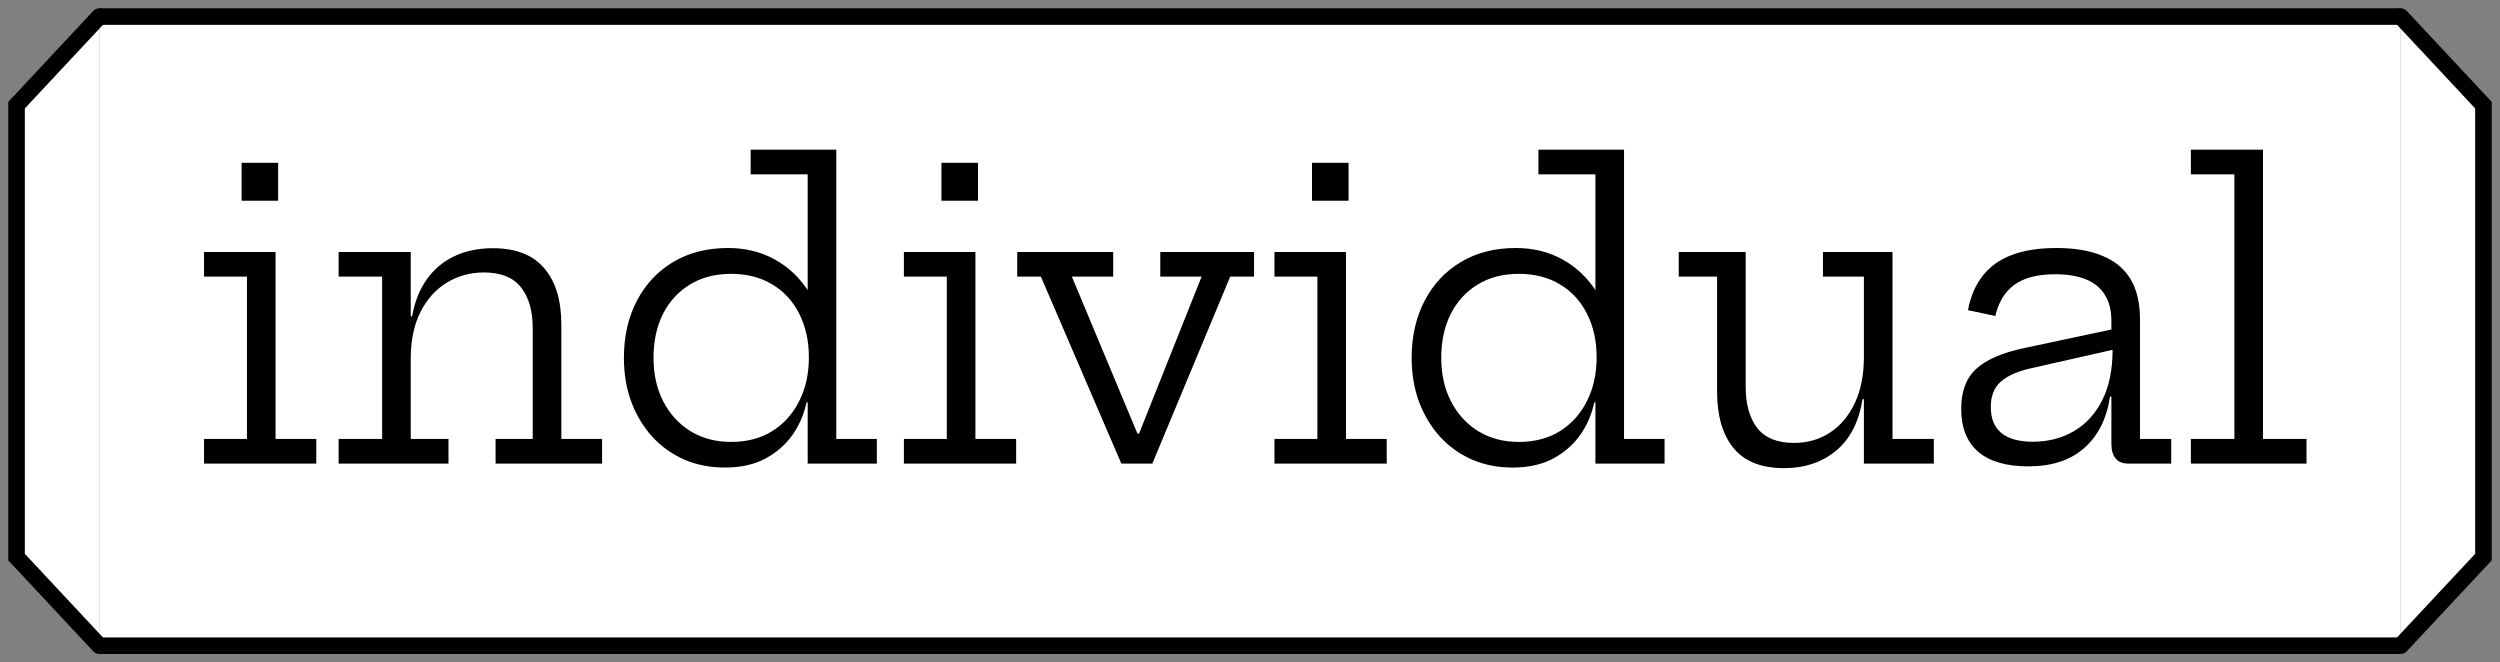 <svg width="151" height="40" viewBox="0 0 151 40" fill="none" xmlns="http://www.w3.org/2000/svg">
<rect x="0" y="0" width="151" height="40" fill="#808080" stroke="none"/>
<path d="M6 1H145V39H6V1Z" fill="white"/>
<path d="M6 1.5H145V0.5H6V1.5ZM145 38.5H6V39.5H145V38.5Z" fill="black"/>
<path d="M16.644 26.512H19.104V28H12.324V26.512H14.916V16.708H12.324V15.22H16.644V26.512ZM14.592 9.832H16.8V12.124H14.592V9.832ZM24.809 26.512H27.089V28H20.453V26.512H23.081V16.708H20.453V15.22H24.809V26.512ZM32.177 26.512V19.828C32.177 18.78 31.941 17.956 31.469 17.356C30.997 16.756 30.253 16.456 29.237 16.456C28.413 16.456 27.665 16.66 26.993 17.068C26.321 17.476 25.789 18.068 25.397 18.844C25.005 19.62 24.809 20.56 24.809 21.664L24.413 19.108H24.893C25.045 18.236 25.337 17.496 25.769 16.888C26.201 16.272 26.753 15.804 27.425 15.484C28.105 15.156 28.885 14.992 29.765 14.992C31.157 14.992 32.193 15.396 32.873 16.204C33.561 17.004 33.905 18.136 33.905 19.6V26.512H36.365V28H29.933V26.512H32.177ZM48.784 28V23.224L48.856 22.288V20.764L48.784 19.084V10.528H45.34V9.04H50.512V26.512H52.96V28H48.784ZM43.972 14.98C45.028 14.98 45.972 15.212 46.804 15.676C47.644 16.14 48.336 16.804 48.88 17.668C49.424 18.524 49.784 19.552 49.96 20.752L48.856 21.58C48.856 20.596 48.664 19.724 48.28 18.964C47.904 18.204 47.364 17.612 46.66 17.188C45.956 16.756 45.12 16.54 44.152 16.54C43.2 16.54 42.372 16.756 41.668 17.188C40.964 17.62 40.42 18.216 40.036 18.976C39.66 19.736 39.472 20.616 39.472 21.616C39.472 22.608 39.668 23.484 40.06 24.244C40.452 25.004 41 25.604 41.704 26.044C42.416 26.476 43.232 26.692 44.152 26.692C45.112 26.692 45.94 26.476 46.636 26.044C47.34 25.604 47.884 25 48.268 24.232C48.66 23.464 48.856 22.58 48.856 21.58L49.12 24.304H48.712C48.568 25.008 48.288 25.66 47.872 26.26C47.456 26.852 46.908 27.332 46.228 27.7C45.548 28.06 44.732 28.24 43.78 28.24C42.892 28.24 42.076 28.08 41.332 27.76C40.588 27.432 39.944 26.972 39.4 26.38C38.856 25.78 38.432 25.076 38.128 24.268C37.832 23.46 37.684 22.576 37.684 21.616C37.684 20.32 37.944 19.172 38.464 18.172C38.984 17.172 39.712 16.392 40.648 15.832C41.592 15.264 42.7 14.98 43.972 14.98ZM58.915 26.512H61.375V28H54.595V26.512H57.187V16.708H54.595V15.22H58.915V26.512ZM56.863 9.832H59.071V12.124H56.863V9.832ZM70.081 15.22H75.745V16.708H74.305L69.601 28H67.729L62.869 16.708H61.441V15.22H67.237V16.708H64.741L69.457 28L67.837 26.188H69.481L68.077 28L72.577 16.708H70.081V15.22ZM81.298 26.512H83.758V28H76.978V26.512H79.57V16.708H76.978V15.22H81.298V26.512ZM79.246 9.832H81.454V12.124H79.246V9.832ZM96.364 28V23.224L96.436 22.288V20.764L96.364 19.084V10.528H92.92V9.04H98.092V26.512H100.54V28H96.364ZM91.552 14.98C92.608 14.98 93.552 15.212 94.384 15.676C95.224 16.14 95.916 16.804 96.46 17.668C97.004 18.524 97.364 19.552 97.54 20.752L96.436 21.58C96.436 20.596 96.244 19.724 95.86 18.964C95.484 18.204 94.944 17.612 94.24 17.188C93.536 16.756 92.7 16.54 91.732 16.54C90.78 16.54 89.952 16.756 89.248 17.188C88.544 17.62 88 18.216 87.616 18.976C87.24 19.736 87.052 20.616 87.052 21.616C87.052 22.608 87.248 23.484 87.64 24.244C88.032 25.004 88.58 25.604 89.284 26.044C89.996 26.476 90.812 26.692 91.732 26.692C92.692 26.692 93.52 26.476 94.216 26.044C94.92 25.604 95.464 25 95.848 24.232C96.24 23.464 96.436 22.58 96.436 21.58L96.7 24.304H96.292C96.148 25.008 95.868 25.66 95.452 26.26C95.036 26.852 94.488 27.332 93.808 27.7C93.128 28.06 92.312 28.24 91.36 28.24C90.472 28.24 89.656 28.08 88.912 27.76C88.168 27.432 87.524 26.972 86.98 26.38C86.436 25.78 86.012 25.076 85.708 24.268C85.412 23.46 85.264 22.576 85.264 21.616C85.264 20.32 85.524 19.172 86.044 18.172C86.564 17.172 87.292 16.392 88.228 15.832C89.172 15.264 90.28 14.98 91.552 14.98ZM112.579 16.708H110.107V15.22H114.307V26.512H116.803V28H112.579V16.708ZM105.439 15.22V23.368C105.439 24.416 105.671 25.244 106.135 25.852C106.607 26.452 107.347 26.752 108.355 26.752C109.163 26.752 109.883 26.548 110.515 26.14C111.155 25.724 111.659 25.128 112.027 24.352C112.395 23.576 112.579 22.644 112.579 21.556L112.999 24.112H112.495C112.279 25.488 111.743 26.528 110.887 27.232C110.039 27.928 108.995 28.276 107.755 28.276C106.379 28.276 105.359 27.868 104.695 27.052C104.039 26.236 103.711 25.104 103.711 23.656V16.708H101.395V15.22H105.439ZM128.536 28C128.208 28 127.956 27.896 127.78 27.688C127.612 27.48 127.528 27.188 127.528 26.812V22.972L127.684 22.576L127.6 21.124L127.528 20.368V19.396C127.528 18.74 127.392 18.204 127.12 17.788C126.856 17.372 126.472 17.064 125.968 16.864C125.464 16.664 124.856 16.564 124.144 16.564C123.08 16.564 122.256 16.776 121.672 17.2C121.096 17.616 120.712 18.244 120.52 19.084L118.864 18.736C119.024 17.896 119.324 17.2 119.764 16.648C120.204 16.088 120.788 15.672 121.516 15.4C122.252 15.12 123.148 14.98 124.204 14.98C125.308 14.98 126.232 15.136 126.976 15.448C127.728 15.752 128.296 16.22 128.68 16.852C129.064 17.484 129.256 18.3 129.256 19.3V26.512H131.14V28H128.536ZM122.512 28.168C121.184 28.168 120.176 27.876 119.488 27.292C118.8 26.7 118.456 25.832 118.456 24.688C118.456 23.632 118.76 22.828 119.368 22.276C119.976 21.716 120.952 21.296 122.296 21.016L128.044 19.792V21.028L122.584 22.264C121.8 22.448 121.212 22.72 120.82 23.08C120.436 23.432 120.244 23.932 120.244 24.58C120.244 25.284 120.46 25.812 120.892 26.164C121.324 26.508 121.956 26.68 122.788 26.68C123.708 26.68 124.532 26.468 125.26 26.044C125.988 25.62 126.56 24.996 126.976 24.172C127.392 23.348 127.6 22.332 127.6 21.124L128.056 23.956H127.444C127.244 25.292 126.724 26.328 125.884 27.064C125.052 27.8 123.928 28.168 122.512 28.168ZM136.685 26.512H139.313V28H132.329V26.512H134.957V10.528H132.329V9.04H136.685V26.512Z" fill="black"/>
<path d="M1 6.352L6 1V39L1 33.648V6.352Z" fill="white"/>
<path d="M6 1L1 6.352V33.648L6 39" stroke="black" stroke-linecap="round"/>
<path d="M150 33.648L145 39L145 1L150 6.352L150 33.648Z" fill="white"/>
<path d="M145 39L150 33.648L150 6.352L145 1" stroke="black" stroke-linecap="round"/>
</svg>
